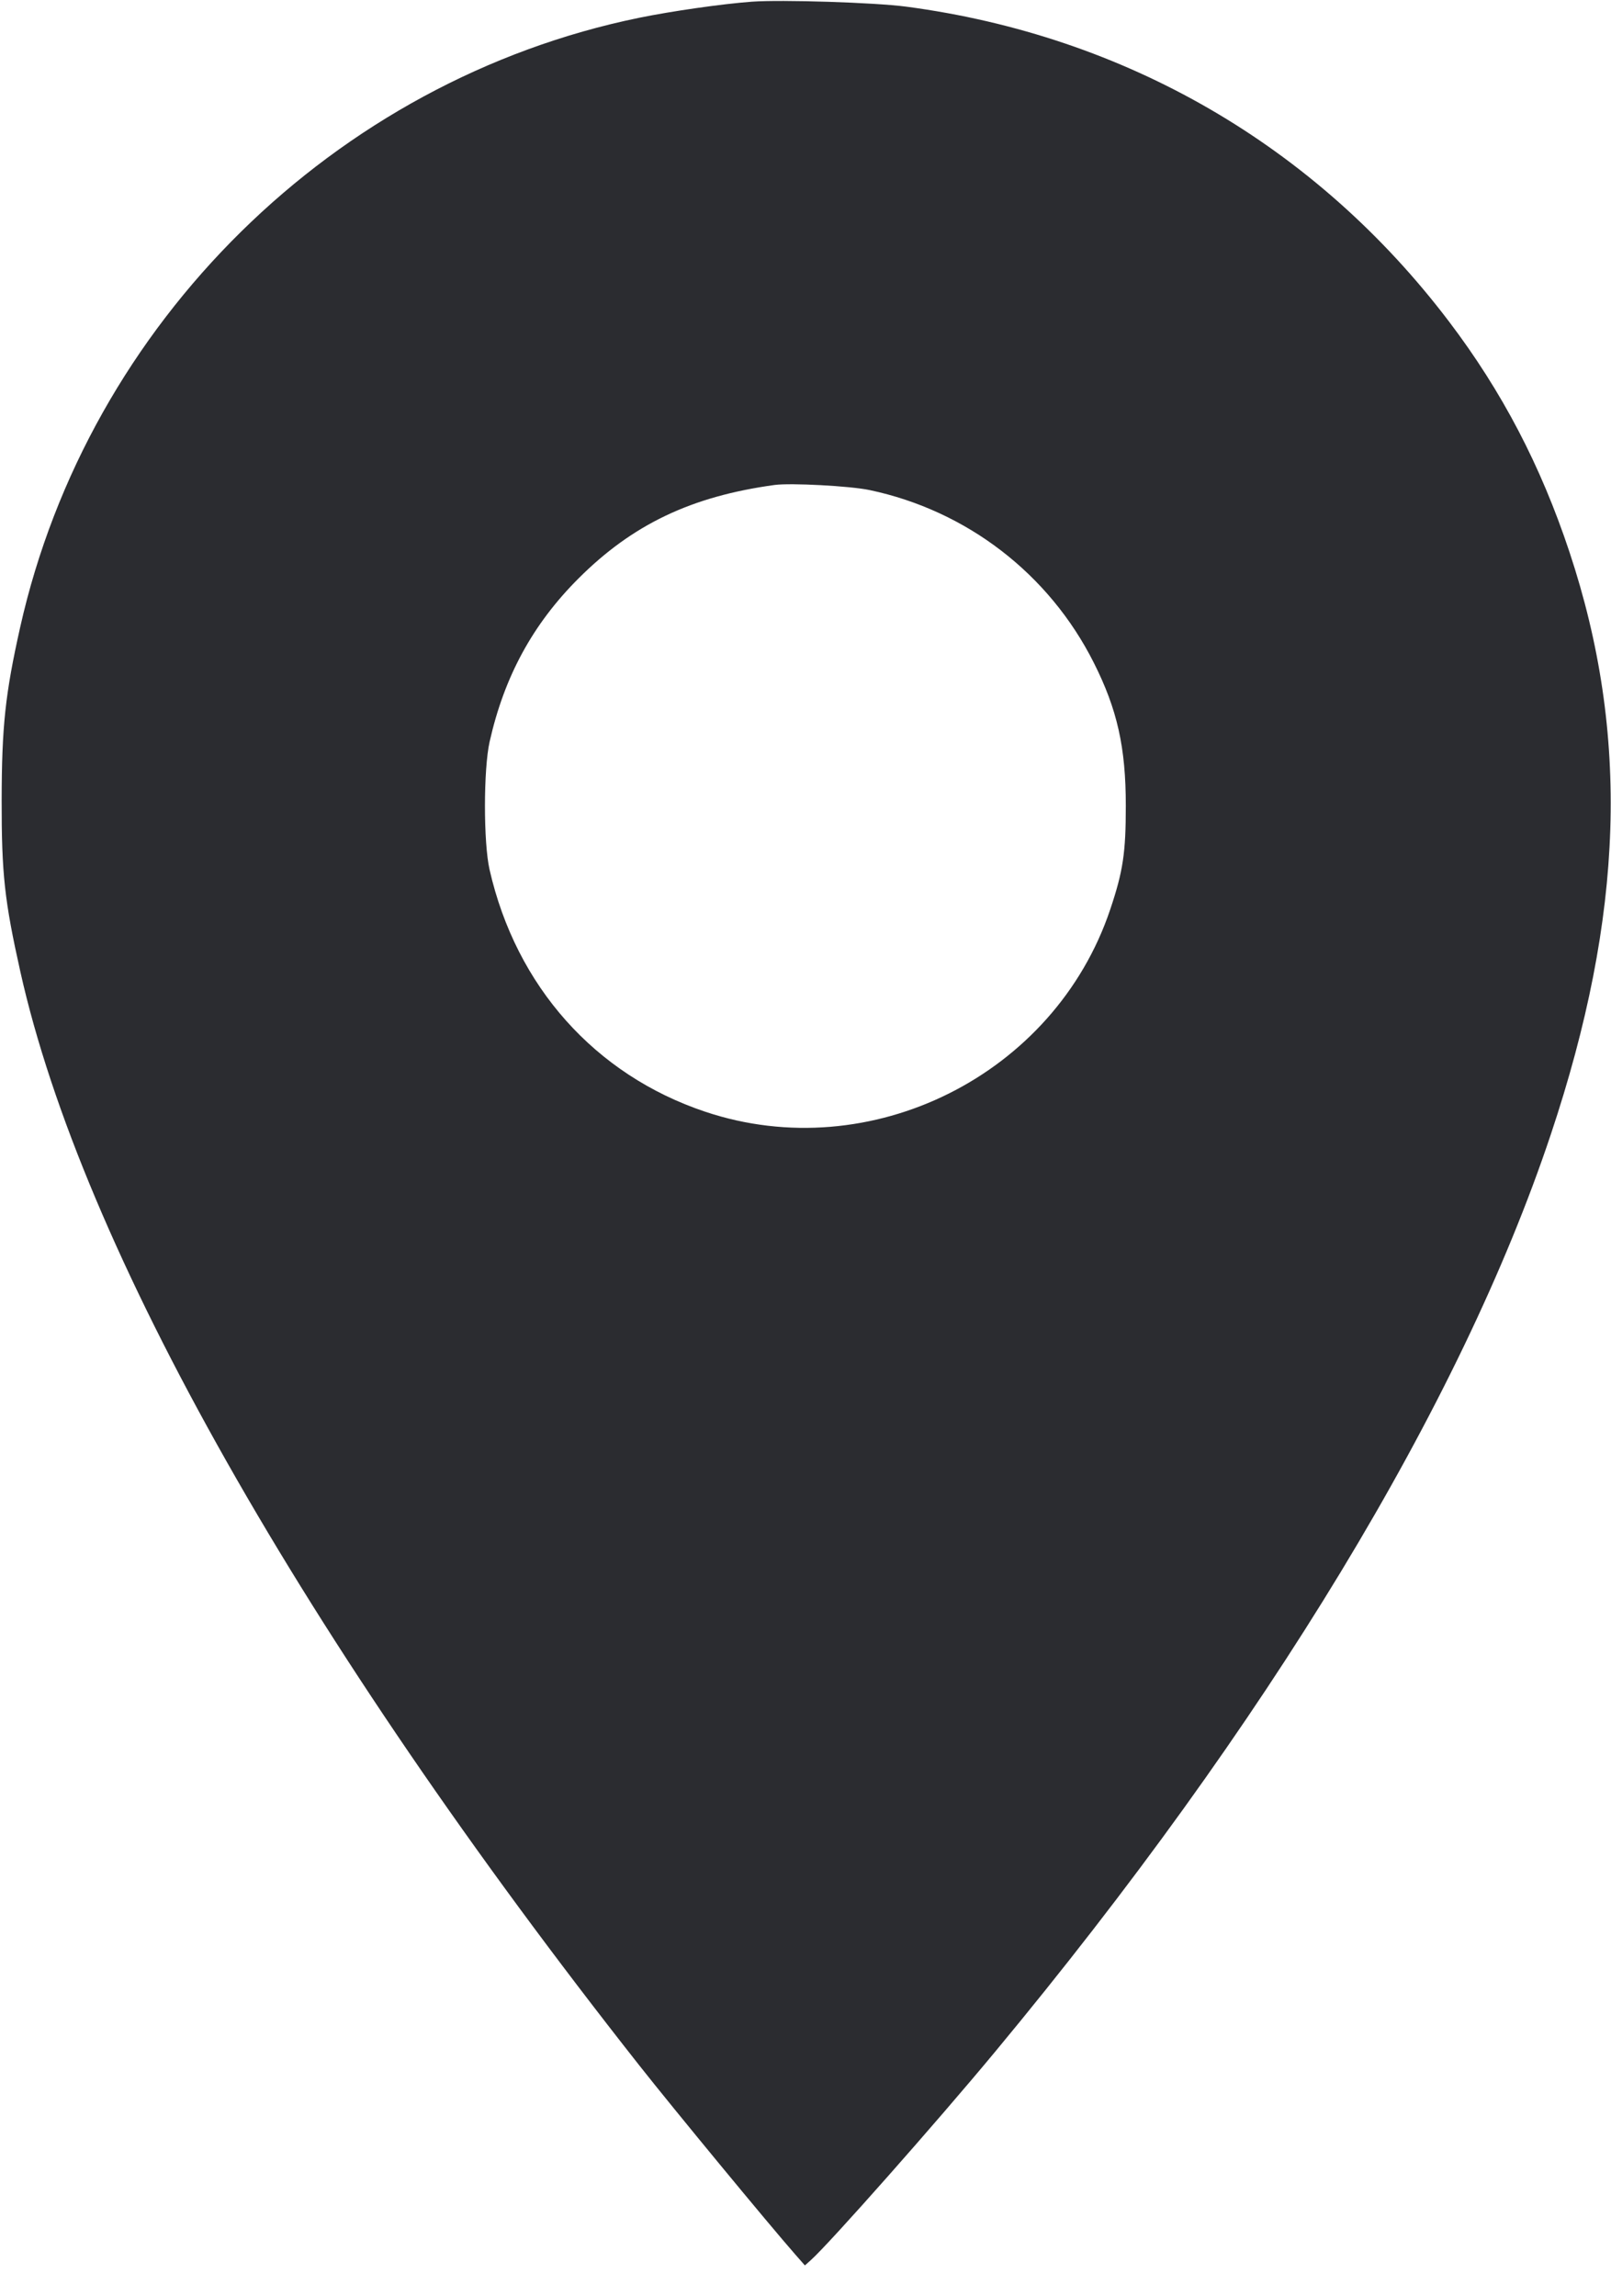 <svg width="40" height="57" viewBox="0 0 40 57" fill="none" xmlns="http://www.w3.org/2000/svg"><path d="M18.667 0.042 C 17.926 0.097,16.678 0.276,15.867 0.442 C 8.308 1.992,2.197 8.009,0.501 15.569 C 0.130 17.225,0.044 18.028,0.041 19.867 C 0.039 21.694,0.112 22.360,0.506 24.123 C 2.037 30.974,7.532 40.681,15.867 51.260 C 16.719 52.341,19.103 55.230,19.751 55.967 L 19.985 56.233 20.134 56.100 C 20.594 55.689,23.249 52.688,24.705 50.933 C 31.449 42.807,36.265 34.862,38.503 28.167 C 40.326 22.713,40.470 18.221,38.968 13.700 C 38.255 11.554,37.293 9.715,35.979 7.983 C 32.674 3.626,27.952 0.887,22.500 0.165 C 21.720 0.062,19.400 -0.012,18.667 0.042 M21.589 12.164 C 24.005 12.673,26.048 14.245,27.157 16.448 C 27.742 17.609,27.953 18.553,27.953 20.000 C 27.953 21.170,27.885 21.625,27.566 22.575 C 26.184 26.690,21.615 28.971,17.508 27.595 C 14.773 26.679,12.815 24.482,12.156 21.589 C 12.002 20.916,12.003 19.095,12.157 18.411 C 12.521 16.792,13.228 15.494,14.361 14.361 C 15.705 13.017,17.165 12.321,19.233 12.038 C 19.629 11.984,21.110 12.063,21.589 12.164 " fill="#2B2C30" stroke="none" fill-rule="evenodd"></path></svg>